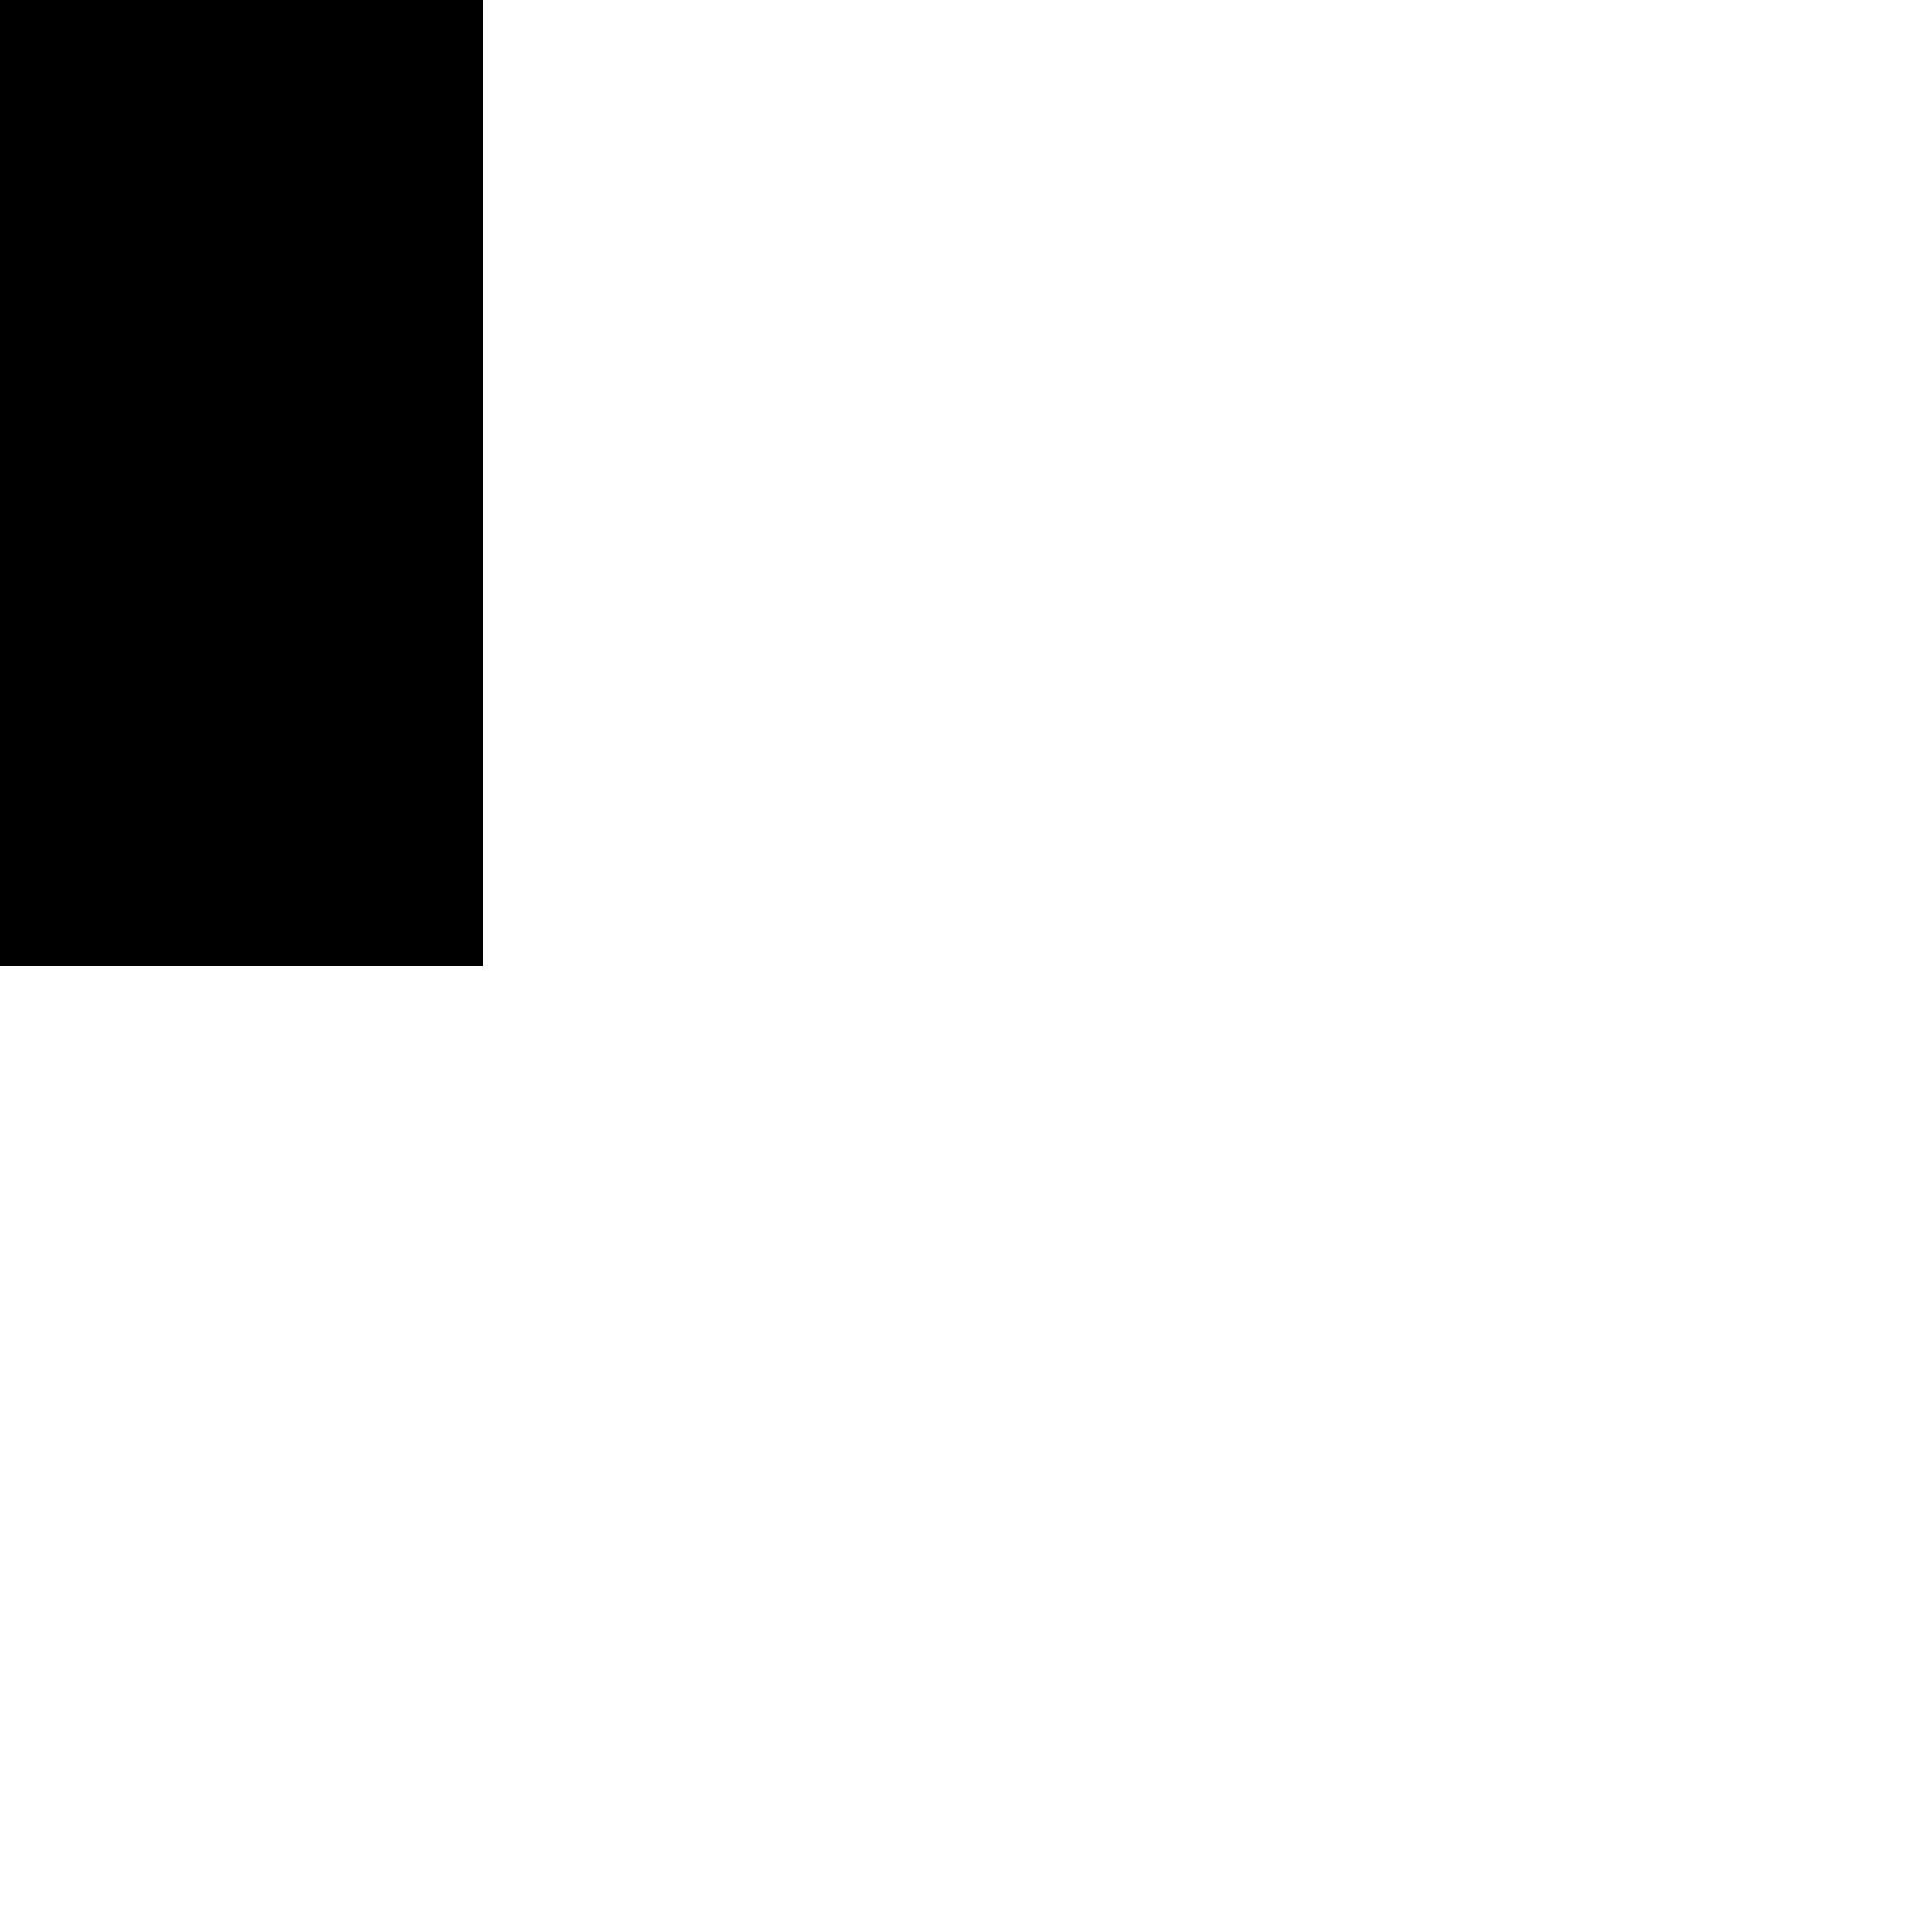 ﻿<?xml version="1.0" encoding="utf-8"?>
<svg version="1.1" xmlns:xlink="http://www.w3.org/1999/xlink" width="4px" height="4px" preserveAspectRatio="xMinYMid meet" viewBox="256 2191  4 2" xmlns="http://www.w3.org/2000/svg">
  <path d="M 224.107 2195.293  L 219.814 2191  L 224.107 2186.707  L 222.693 2185.293  L 217.693 2190.293  L 216.986 2191  L 217.693 2191.707  L 222.693 2196.707  L 224.107 2195.293  Z " fill-rule="nonzero" fill="#000000" stroke="none" />
  <path d="M 219 2191  L 257 2191  " stroke-width="2" stroke="#000000" fill="none" />
</svg>